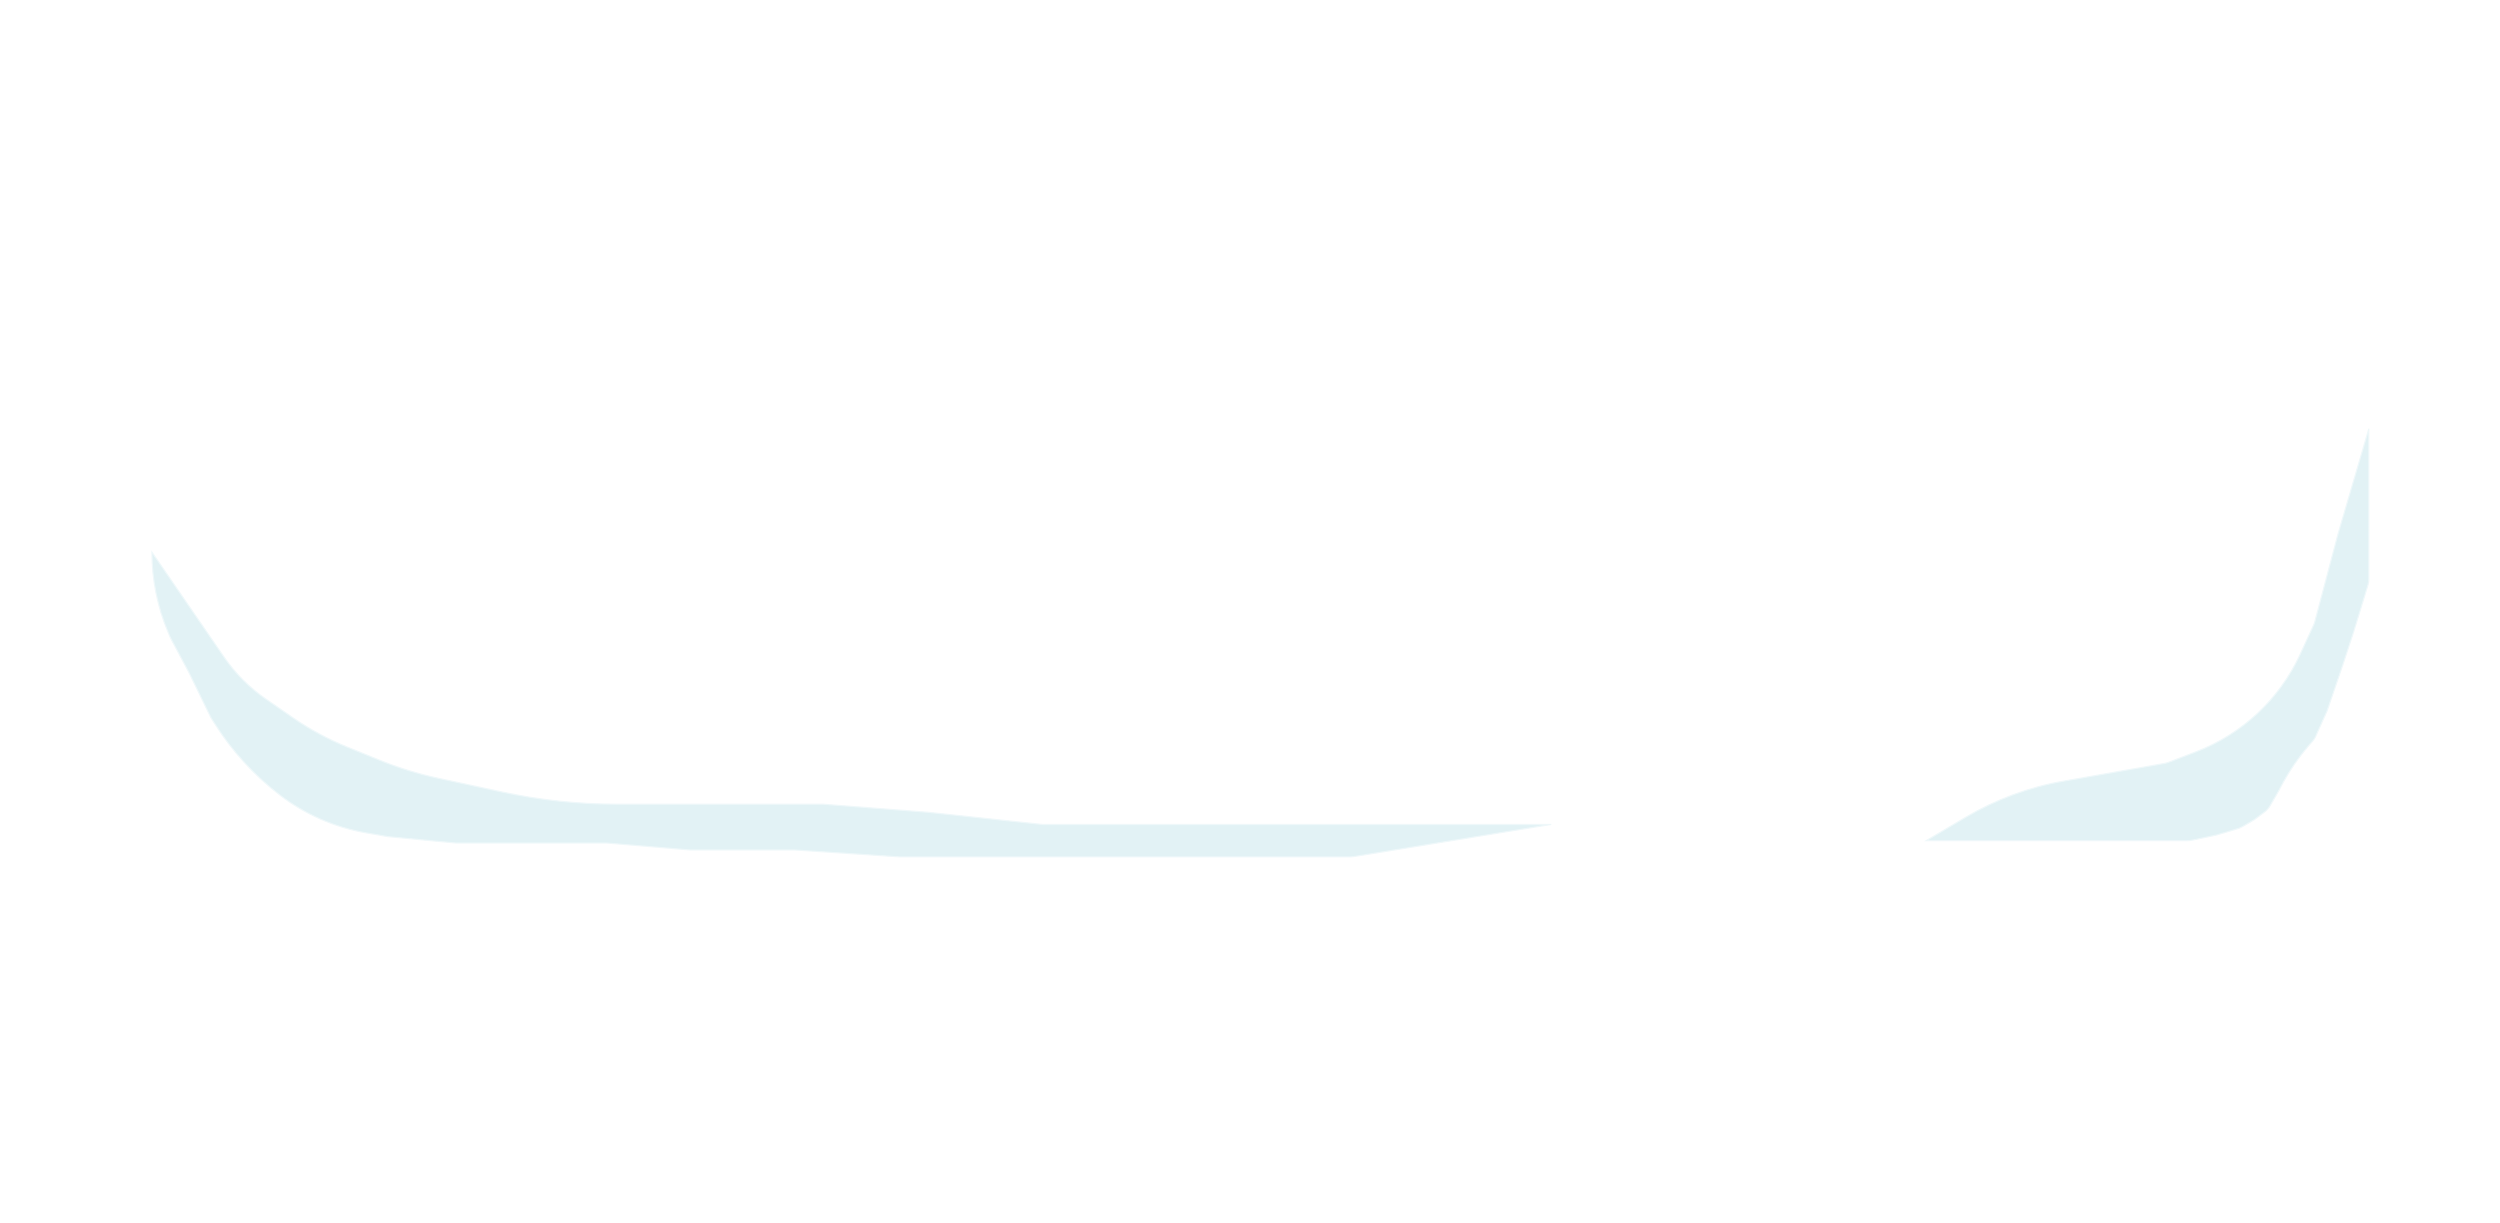 <svg width="274" height="134" viewBox="0 0 274 134" fill="none" xmlns="http://www.w3.org/2000/svg">
<g filter="url(#filter0_d_0_747)">
<path d="M18.361 22.19L18.833 21.514C19.093 21.142 19.384 20.79 19.702 20.465C21.147 18.985 22.835 17.751 24.685 16.826L24.968 16.716C26.921 15.95 29.001 15.556 31.099 15.556H40.943H51.167H64.567L106.989 14.032L121.024 13.016L132.011 12H144.013H156.016H164.843H169.924H175.639H182.18H196.215H204.725H212.854H223.015C227.305 12 231.567 12.692 235.638 14.048L236.351 14.286L243.591 16.89L248.798 19.176L248.974 19.255C252.412 20.796 255.14 23.581 256.61 27.051C257.699 29.607 258.261 32.357 258.261 35.136V37.148V42.737V51.501V52.096C258.261 55.629 257.934 59.155 257.284 62.628L256.61 66.234L256.384 66.972C255.017 71.453 253.019 75.717 250.449 79.634L248.64 82.555L246.893 85.375C246.851 85.442 246.801 85.505 246.746 85.562C244.728 87.62 241.967 88.779 239.085 88.779H236.351H226.571H217.109H213.534C211.153 88.779 208.791 89.21 206.564 90.052C205.342 90.514 204.175 91.111 203.086 91.832L201.179 93.093C200.918 93.265 200.673 93.458 200.444 93.671L196.215 97.606L191.643 101.163L187.705 105.1L184.943 107.386L182.18 109.672L177.829 113.727C177.009 114.491 176.074 115.12 175.058 115.592C173.766 116.192 172.285 116.24 170.956 115.724L170.513 115.552C169.634 115.211 169.312 114.134 169.859 113.367L170.828 112.006C171.66 110.838 172.306 109.549 172.744 108.184L173.46 105.952C173.642 105.388 173.734 104.798 173.734 104.205V101.163L173.123 96.332C173.065 95.87 172.96 95.415 172.811 94.974L172.345 93.592C171.732 91.776 170.399 90.292 168.66 89.487L168.525 89.425C167.606 88.999 166.605 88.779 165.592 88.779H163.317C161.081 88.779 158.851 89.016 156.665 89.487C152.771 90.325 148.8 90.748 144.818 90.748H138.425H125.342H115.181H102.798H90.414L75.808 90.43L66.282 90.049L50.786 89.35L40.249 88.938C37.571 88.833 34.95 88.126 32.582 86.87C30.841 85.946 29.248 84.768 27.854 83.374L26.518 82.038C24.921 80.441 23.517 78.661 22.337 76.735L20.494 73.728L17.064 66.615L14.969 60.328L14.908 60.054C13.64 54.369 13 48.562 13 42.737V37.616C13 35.998 13.193 34.385 13.573 32.812C14.495 29.005 16.119 25.402 18.361 22.19Z" fill="white"/>
<path d="M23.125 69.156L15.222 57.661C15.222 60.679 15.826 63.666 16.997 66.448L17.255 67.06L19.287 70.87L21.7 75.824L22.128 76.499C24.029 79.497 26.444 82.137 29.261 84.297C32.012 86.407 35.232 87.821 38.647 88.419L41.069 88.843L48.5 89.541H56.438H65.011L74.156 90.303H85.587L97.209 91.065H109.275H119.944H134.233H146.559C146.682 91.065 146.805 91.055 146.926 91.035L157.667 89.287L168.59 87.509H156.968H143.187H126.231H112.831L100.321 86.175L88.763 85.286H70.917H66.214C61.952 85.286 57.703 84.834 53.537 83.936L46.648 82.453C44.415 81.972 42.228 81.297 40.112 80.437L36.593 79.007C34.503 78.158 32.513 77.081 30.657 75.798L27.727 73.771C25.926 72.525 24.366 70.961 23.125 69.156Z" fill="#E2F2F5" stroke="#EFF8FA" stroke-width="0.127"/>
<path d="M214.01 86.723L209.678 89.287H214.124H216.664H219.966H223.586H227.714H231.271H235.017H238.333C238.493 89.287 238.653 89.27 238.809 89.237L241.559 88.652L243.839 87.968C244.011 87.916 244.178 87.844 244.334 87.753L245.623 87.001L246.772 86.139C247.019 85.954 247.227 85.719 247.381 85.451L248.354 83.762L248.424 83.625C249.389 81.735 250.598 79.979 252.02 78.403C252.158 78.251 252.27 78.078 252.354 77.891L253.625 75.062L255.339 70.045L256.546 66.361L258.097 61.29C258.163 61.074 258.197 60.848 258.197 60.621V55.629V44.134L254.831 55.629L252.278 65.281C252.244 65.408 252.2 65.532 252.145 65.652L250.673 68.854C248.413 73.77 244.318 77.606 239.265 79.54L236.239 80.698C236.102 80.751 235.961 80.79 235.817 80.815L224.741 82.758C220.954 83.422 217.319 84.765 214.01 86.723Z" fill="#E2F2F5" stroke="#EFF8FA" stroke-width="0.127"/>
</g>
<defs>
<filter id="filter0_d_0_747" x="0.308" y="0.734" width="273.496" height="132.315" filterUnits="userSpaceOnUse" color-interpolation-filters="sRGB">
<feFlood flood-opacity="0" result="BackgroundImageFix"/>
<feColorMatrix in="SourceAlpha" type="matrix" values="0 0 0 0 0 0 0 0 0 0 0 0 0 0 0 0 0 0 127 0" result="hardAlpha"/>
<feOffset dx="1.426" dy="2.852"/>
<feGaussianBlur stdDeviation="7.059"/>
<feComposite in2="hardAlpha" operator="out"/>
<feColorMatrix type="matrix" values="0 0 0 0 0.409 0 0 0 0 0.878 0 0 0 0 0.951 0 0 0 1 0"/>
<feBlend mode="normal" in2="BackgroundImageFix" result="effect1_dropShadow_0_747"/>
<feBlend mode="normal" in="SourceGraphic" in2="effect1_dropShadow_0_747" result="shape"/>
</filter>
</defs>
</svg>
